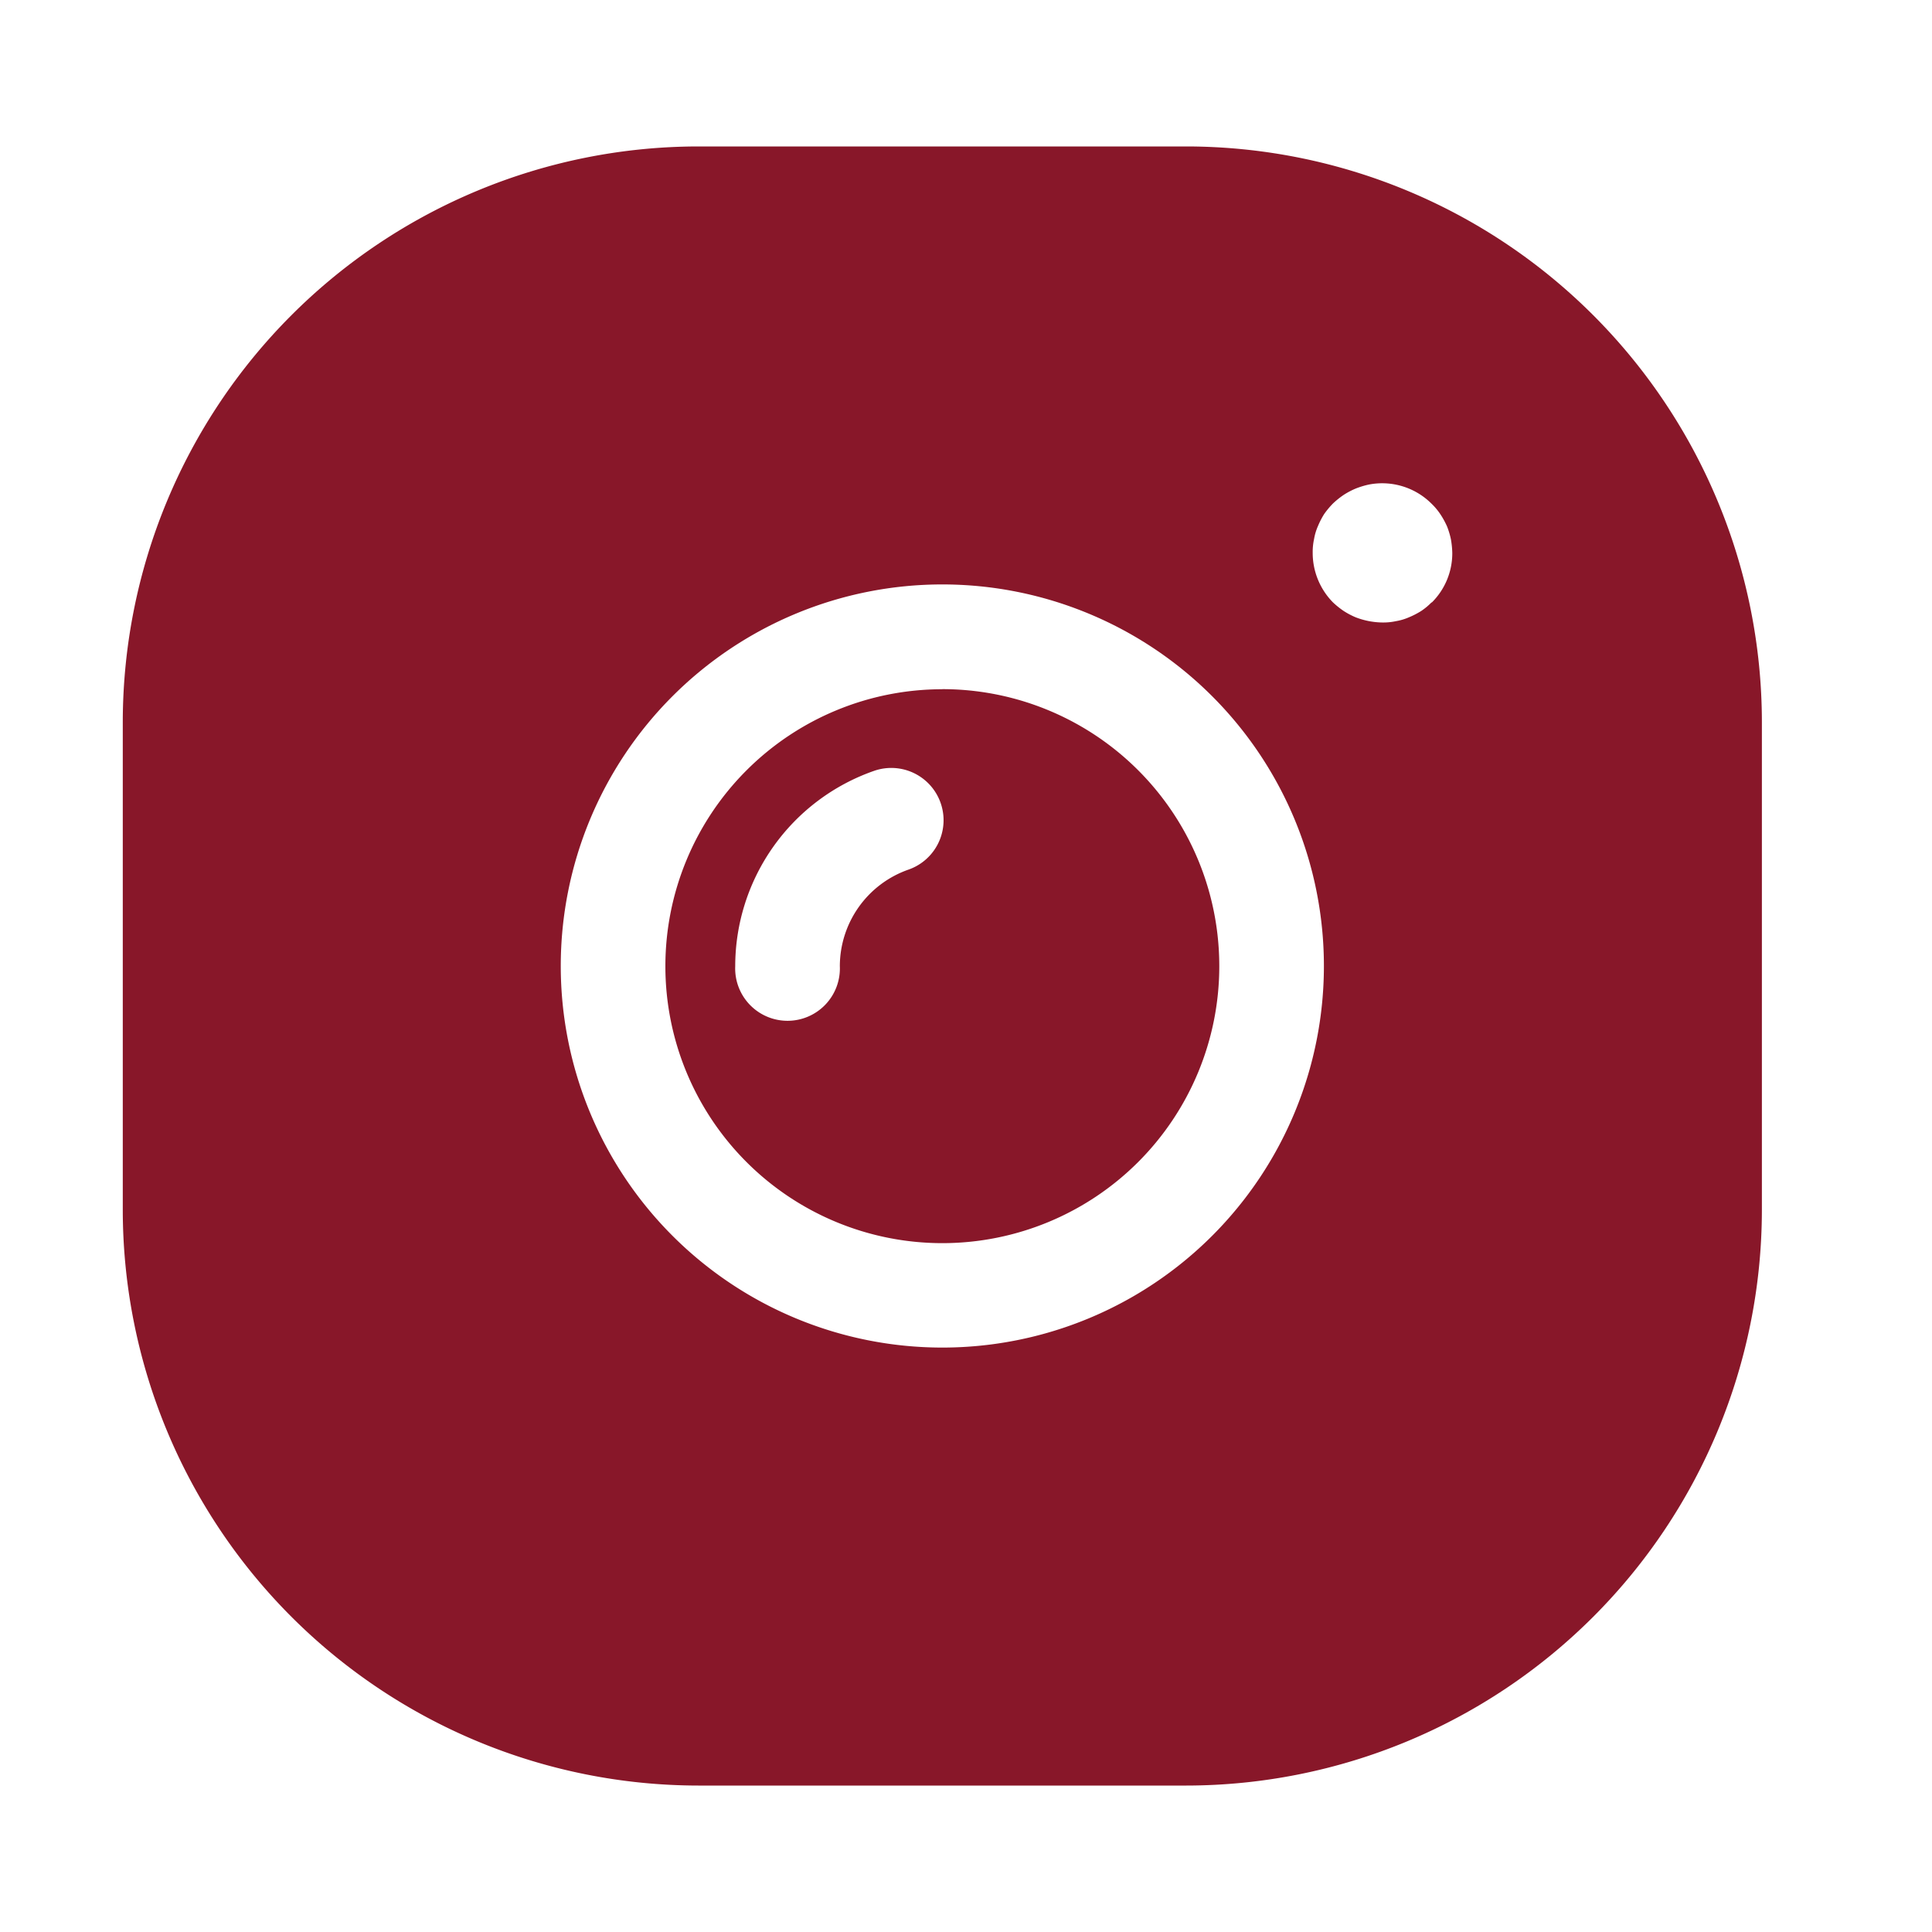 <svg xmlns="http://www.w3.org/2000/svg" width="20" height="20" viewBox="0 0 20 20">
  <g id="Group_9141" data-name="Group 9141" transform="translate(-0.426 -0.181)">
    <rect id="Rectangle_2626" data-name="Rectangle 2626" width="20" height="20" transform="translate(0.426 0.181)" fill="none"/>
    <g id="noun_insta_3324511" transform="translate(1.697 1.697)">
      <g id="Group_9132" data-name="Group 9132" transform="translate(0)">
        <path id="Path_17975" data-name="Path 17975" d="M19.512,8.5H14.457A5.963,5.963,0,0,0,8.5,14.457v5.054a5.963,5.963,0,0,0,5.957,5.957h5.054a5.963,5.963,0,0,0,5.957-5.957V14.457A5.963,5.963,0,0,0,19.512,8.5ZM16.984,20.934a3.95,3.95,0,1,1,3.95-3.95,3.95,3.95,0,0,1-3.95,3.95Zm5.065-7.715a.659.659,0,0,1-.108.09.838.838,0,0,1-.126.065.569.569,0,0,1-.134.04.622.622,0,0,1-.141.014.792.792,0,0,1-.278-.054.8.8,0,0,1-.123-.065.884.884,0,0,1-.112-.09.73.73,0,0,1-.209-.513.622.622,0,0,1,.014-.141.57.57,0,0,1,.04-.134.834.834,0,0,1,.065-.126.9.9,0,0,1,.09-.108.875.875,0,0,1,.112-.09.792.792,0,0,1,.123-.065A.867.867,0,0,1,21.4,12a.723.723,0,0,1,.65.2.652.652,0,0,1,.09.108.854.854,0,0,1,.069.126.816.816,0,0,1,.04.134.931.931,0,0,1,.014.141.718.718,0,0,1-.213.513Zm-5.065.9a2.867,2.867,0,1,0,2.867,2.867A2.867,2.867,0,0,0,16.984,14.118Zm-.35,1.867a1.061,1.061,0,0,0-.711,1,.542.542,0,1,1-1.083,0,2.144,2.144,0,0,1,1.437-2.022.541.541,0,1,1,.357,1.022Z" transform="translate(-8.5 -8.5)" fill="#881729"/>
      </g>
    </g>
  </g>
</svg>
